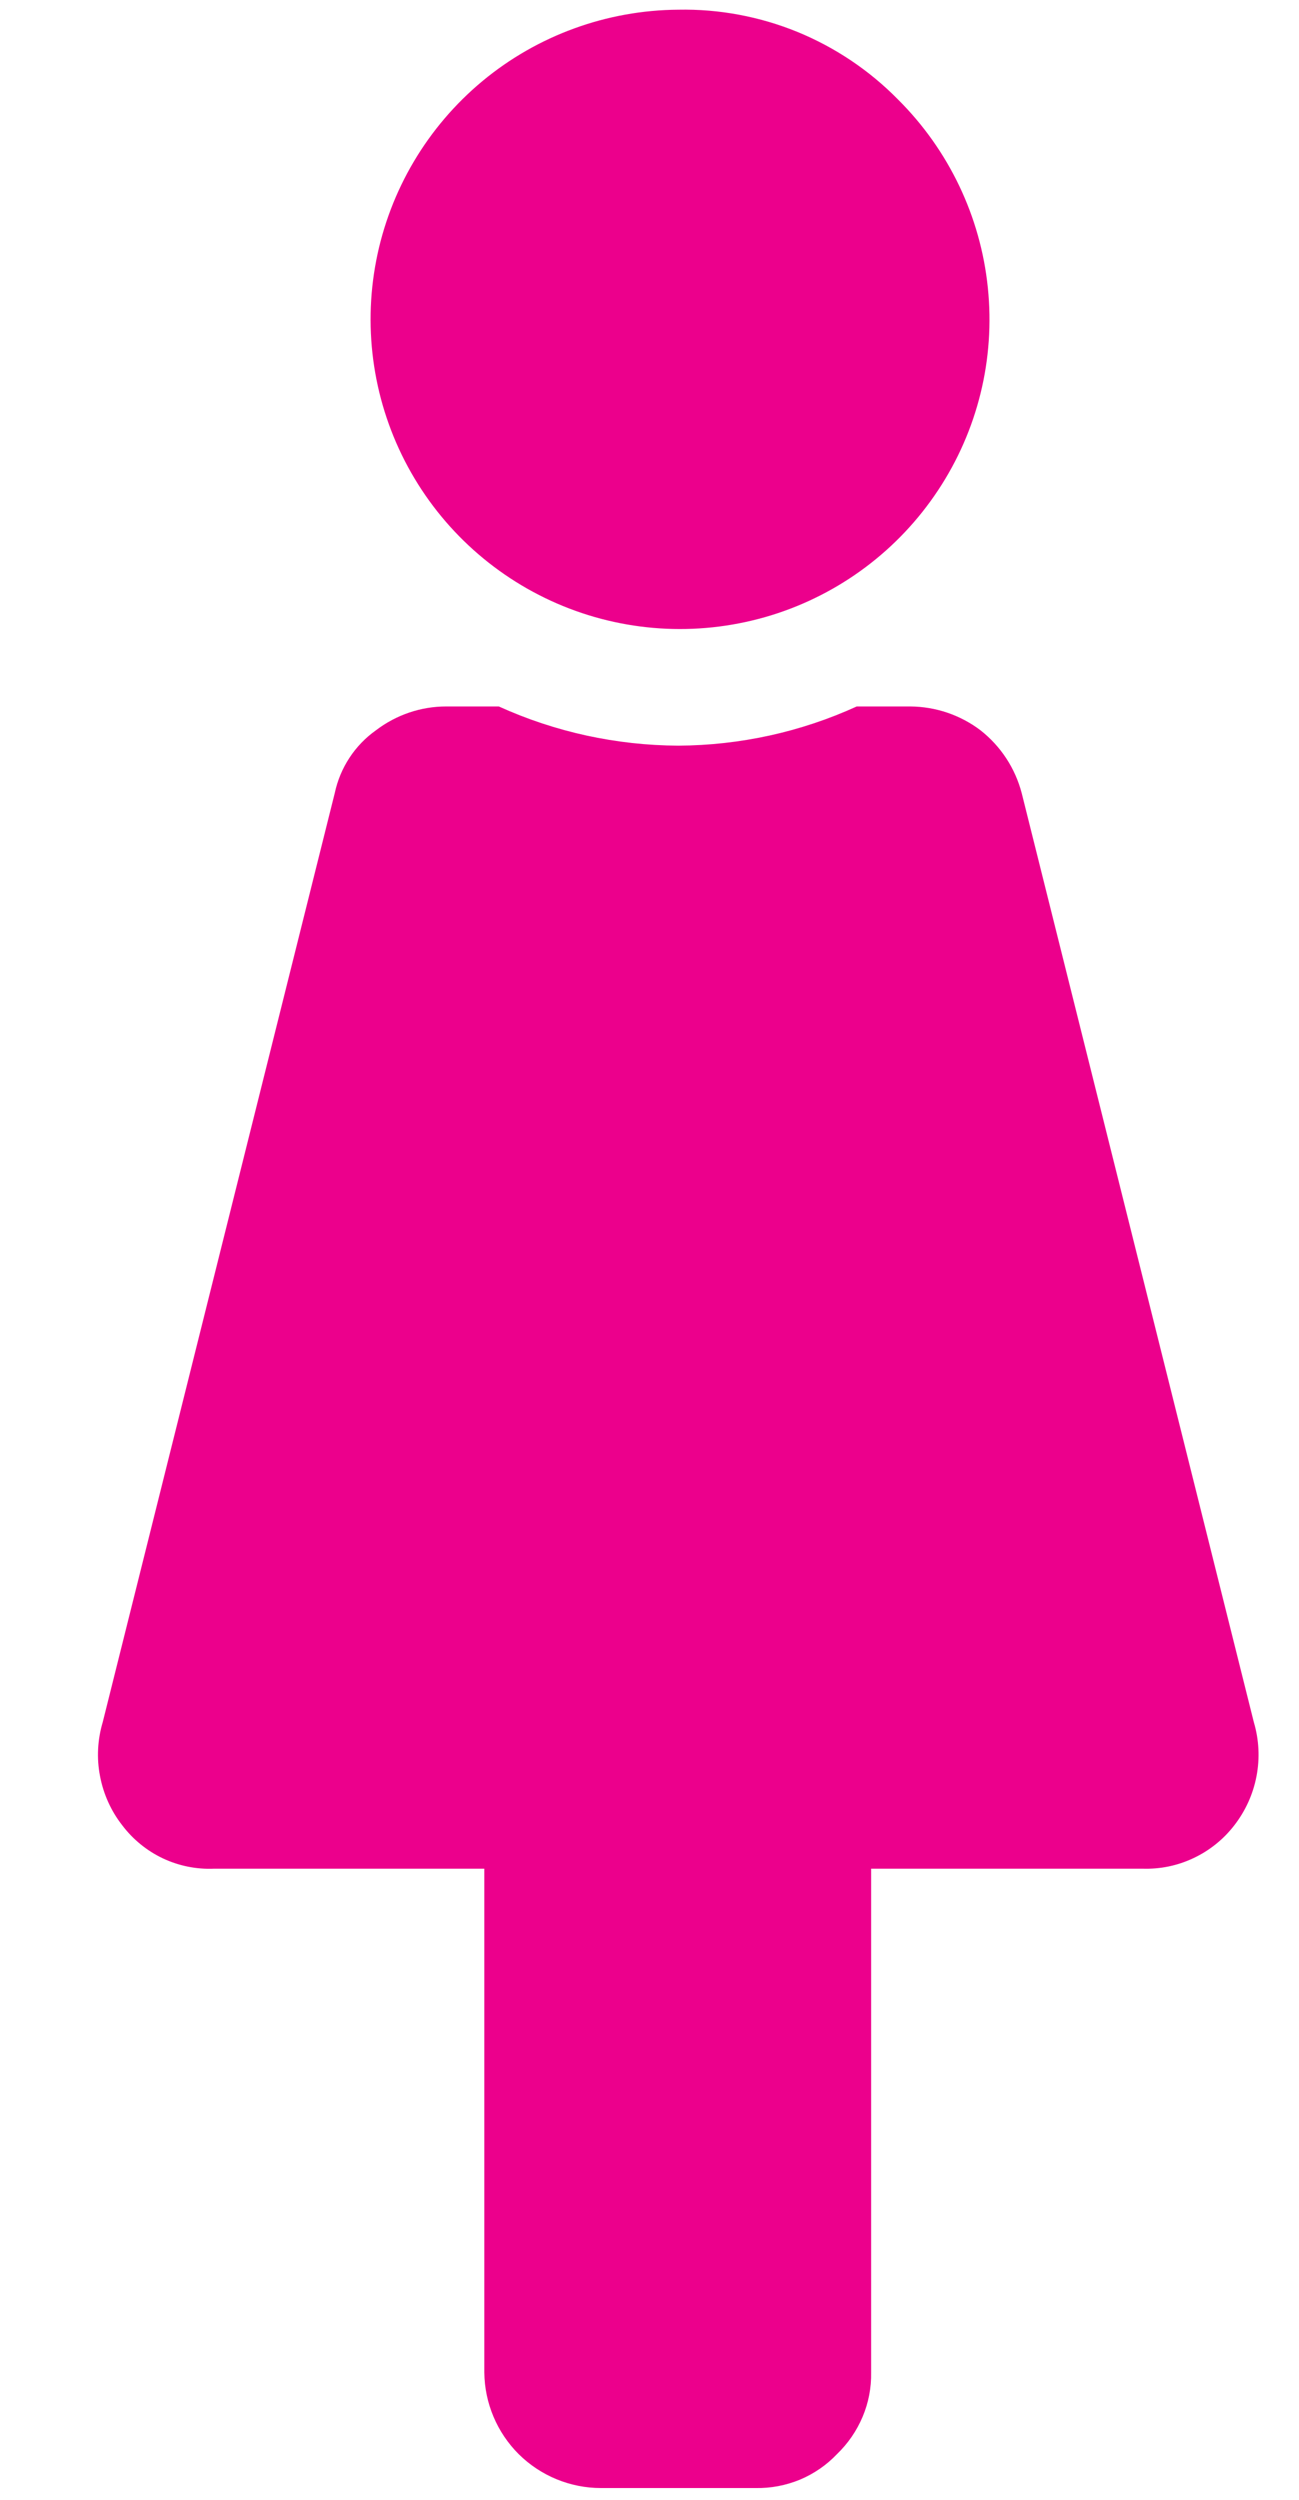 <svg width="13" height="25" viewBox="0 0 13 25" fill="none" xmlns="http://www.w3.org/2000/svg">
<path d="M12.548 17.223C12.6 17.398 12.609 17.583 12.575 17.762C12.541 17.942 12.464 18.111 12.352 18.255C12.244 18.395 12.104 18.507 11.945 18.582C11.785 18.658 11.61 18.694 11.433 18.688H8.718V23.726C8.721 23.878 8.692 24.029 8.633 24.169C8.574 24.309 8.487 24.436 8.378 24.541C8.273 24.652 8.146 24.739 8.006 24.798C7.865 24.856 7.714 24.885 7.562 24.882H6.014C5.706 24.882 5.411 24.76 5.192 24.544C4.974 24.327 4.85 24.033 4.847 23.726V18.688H2.143C1.966 18.696 1.79 18.66 1.63 18.585C1.47 18.509 1.331 18.396 1.224 18.255C1.111 18.111 1.035 17.942 1.001 17.762C0.966 17.583 0.976 17.398 1.028 17.223L3.35 7.932C3.404 7.678 3.551 7.453 3.763 7.303C3.965 7.149 4.212 7.065 4.465 7.065H4.992C5.556 7.321 6.168 7.454 6.788 7.457C7.404 7.454 8.013 7.321 8.574 7.065H9.11C9.364 7.067 9.61 7.15 9.812 7.303C10.015 7.462 10.16 7.683 10.225 7.932L12.548 17.223ZM6.788 0.097C6.072 0.102 5.379 0.354 4.828 0.811C4.277 1.269 3.901 1.903 3.765 2.606C3.629 3.309 3.741 4.038 4.082 4.668C4.423 5.298 4.972 5.79 5.635 6.061C6.298 6.332 7.034 6.364 7.719 6.153C8.403 5.942 8.993 5.5 9.388 4.903C9.784 4.306 9.96 3.59 9.886 2.877C9.813 2.165 9.495 1.5 8.987 0.995C8.701 0.704 8.358 0.474 7.98 0.319C7.602 0.165 7.196 0.089 6.788 0.097Z" fill="#EC008C"/>
</svg>
